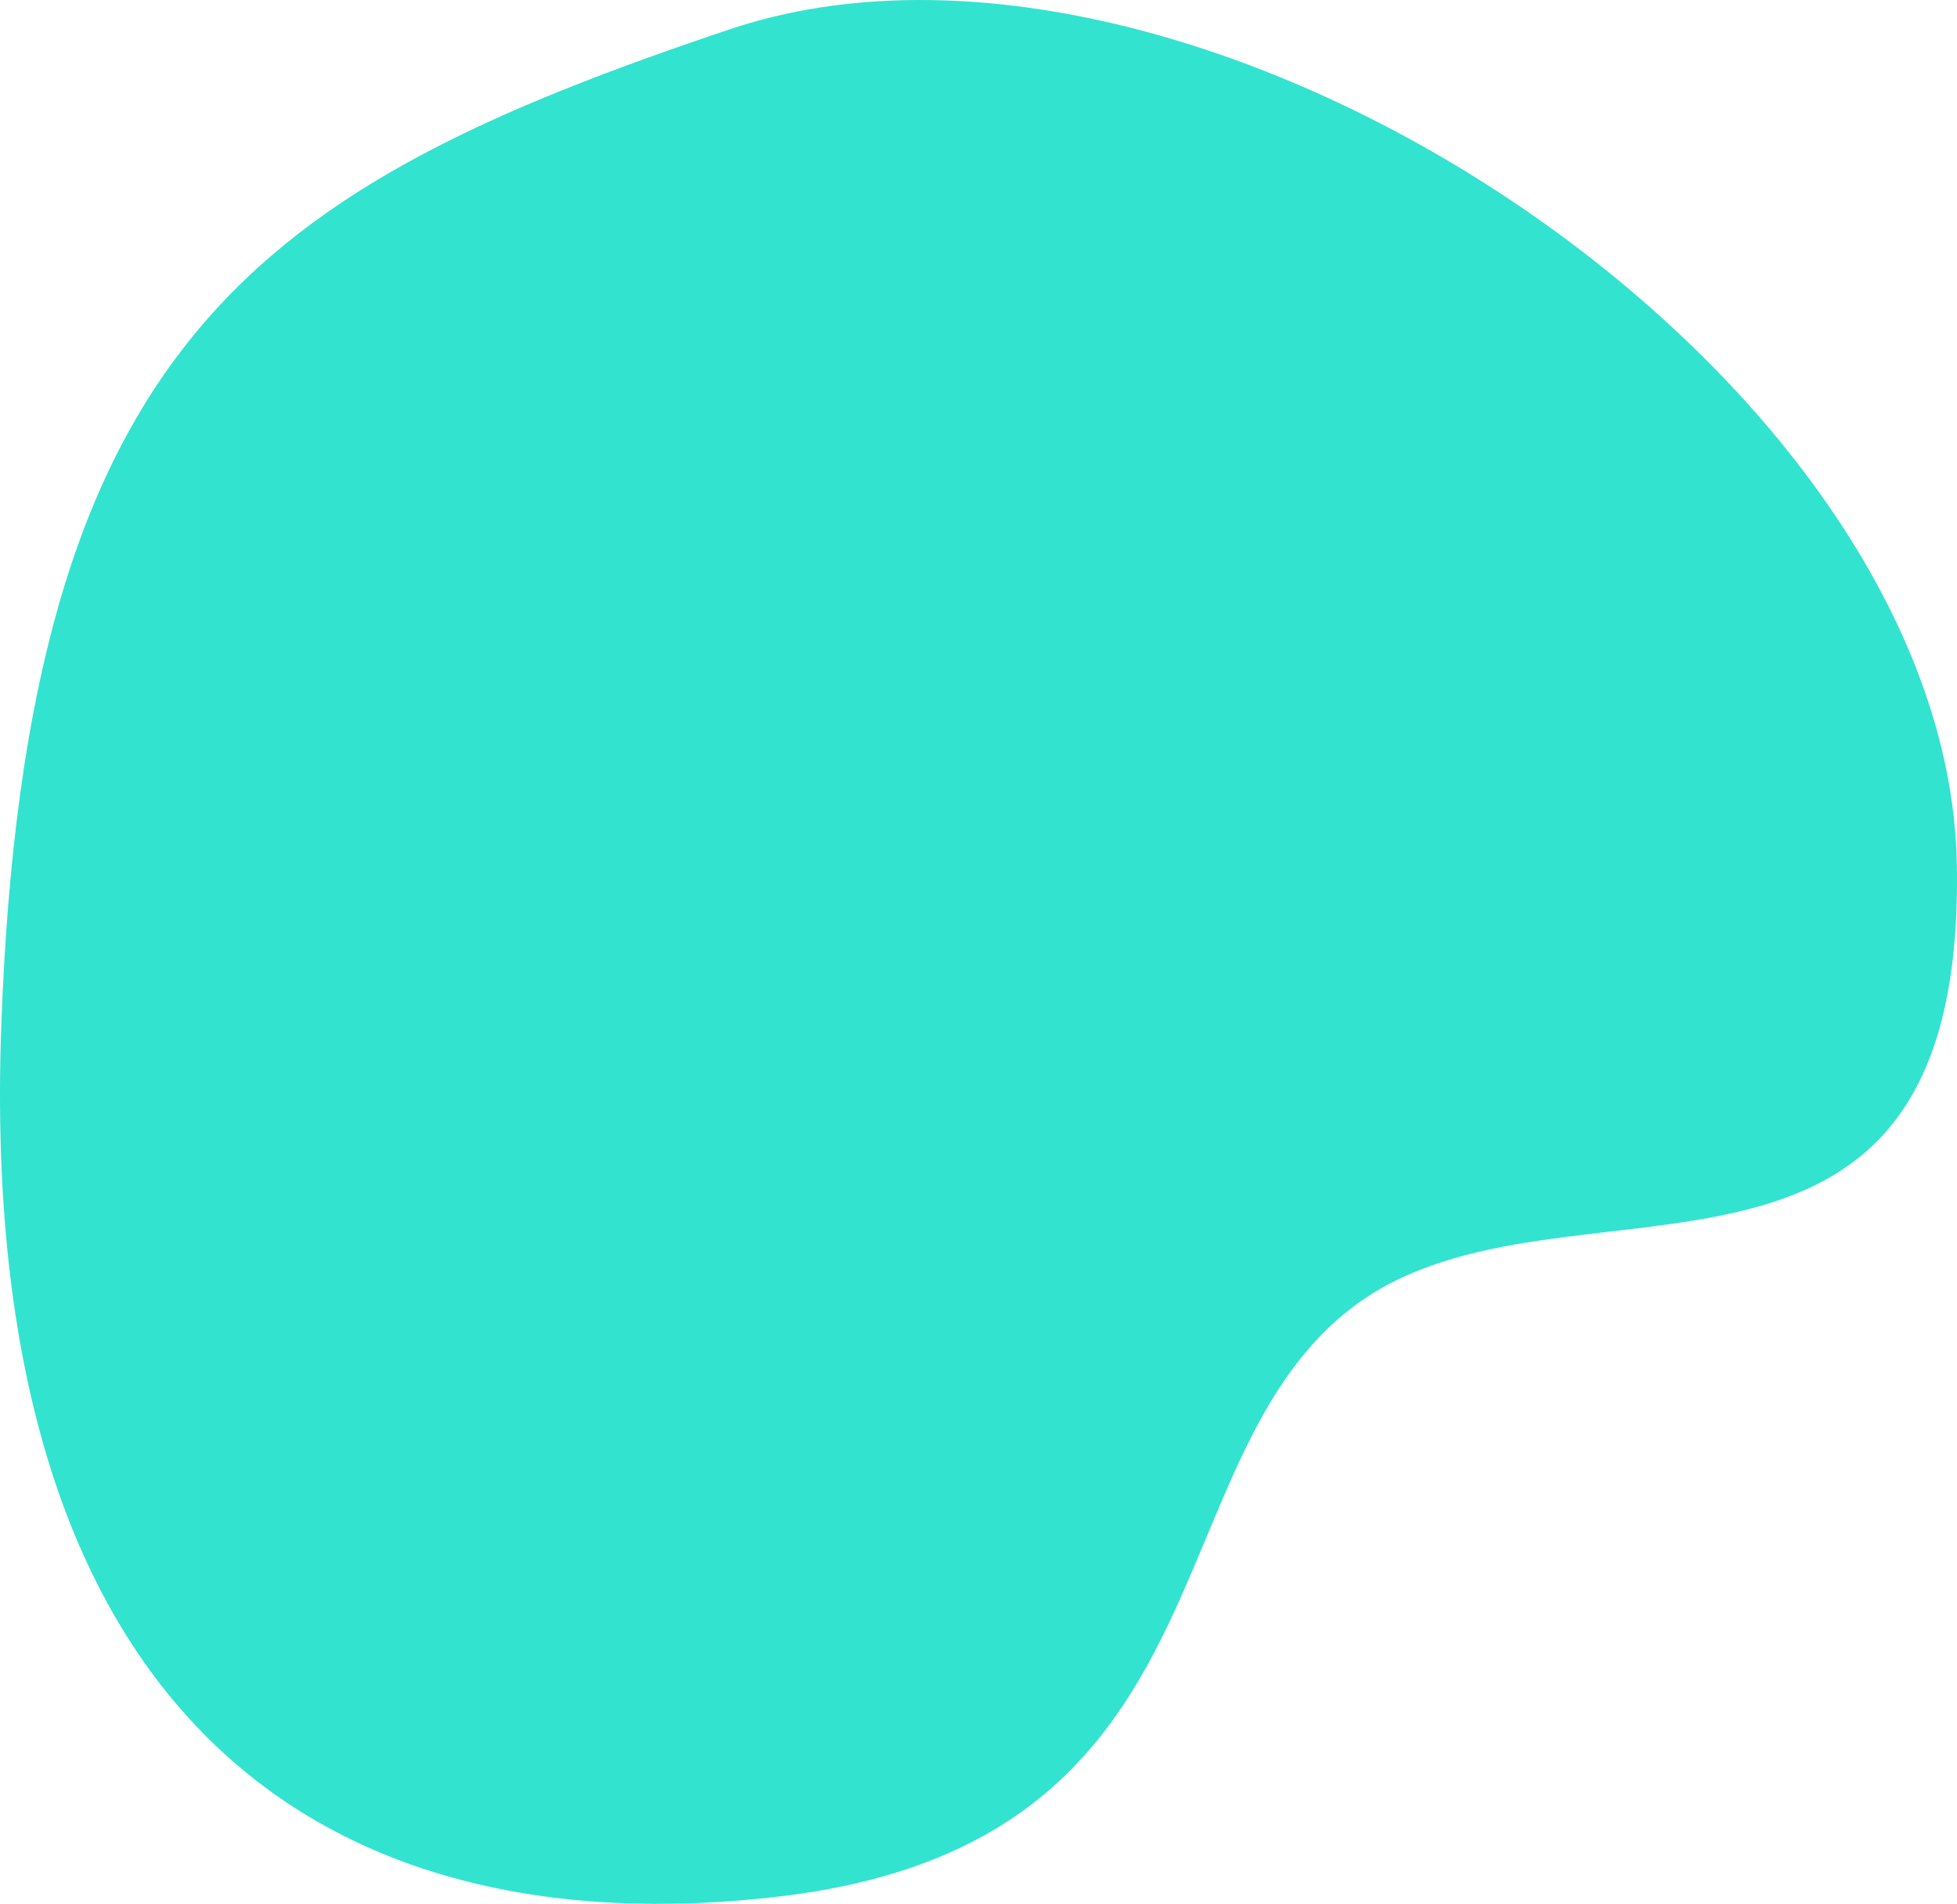 <svg width="110" height="107" viewBox="0 0 110 107" fill="none" xmlns="http://www.w3.org/2000/svg">
<path d="M109.99 48.516C110.536 76.276 87.884 64.731 76.22 73.323C64.555 81.916 69.582 103.549 43.812 106.584C18.042 109.62 -1.307 96.3 0.069 57.729C1.445 19.158 14.485 10.553 41.029 1.644C67.173 -7.126 109.432 20.748 109.99 48.516Z" fill="#32E3D0"/>
</svg>
